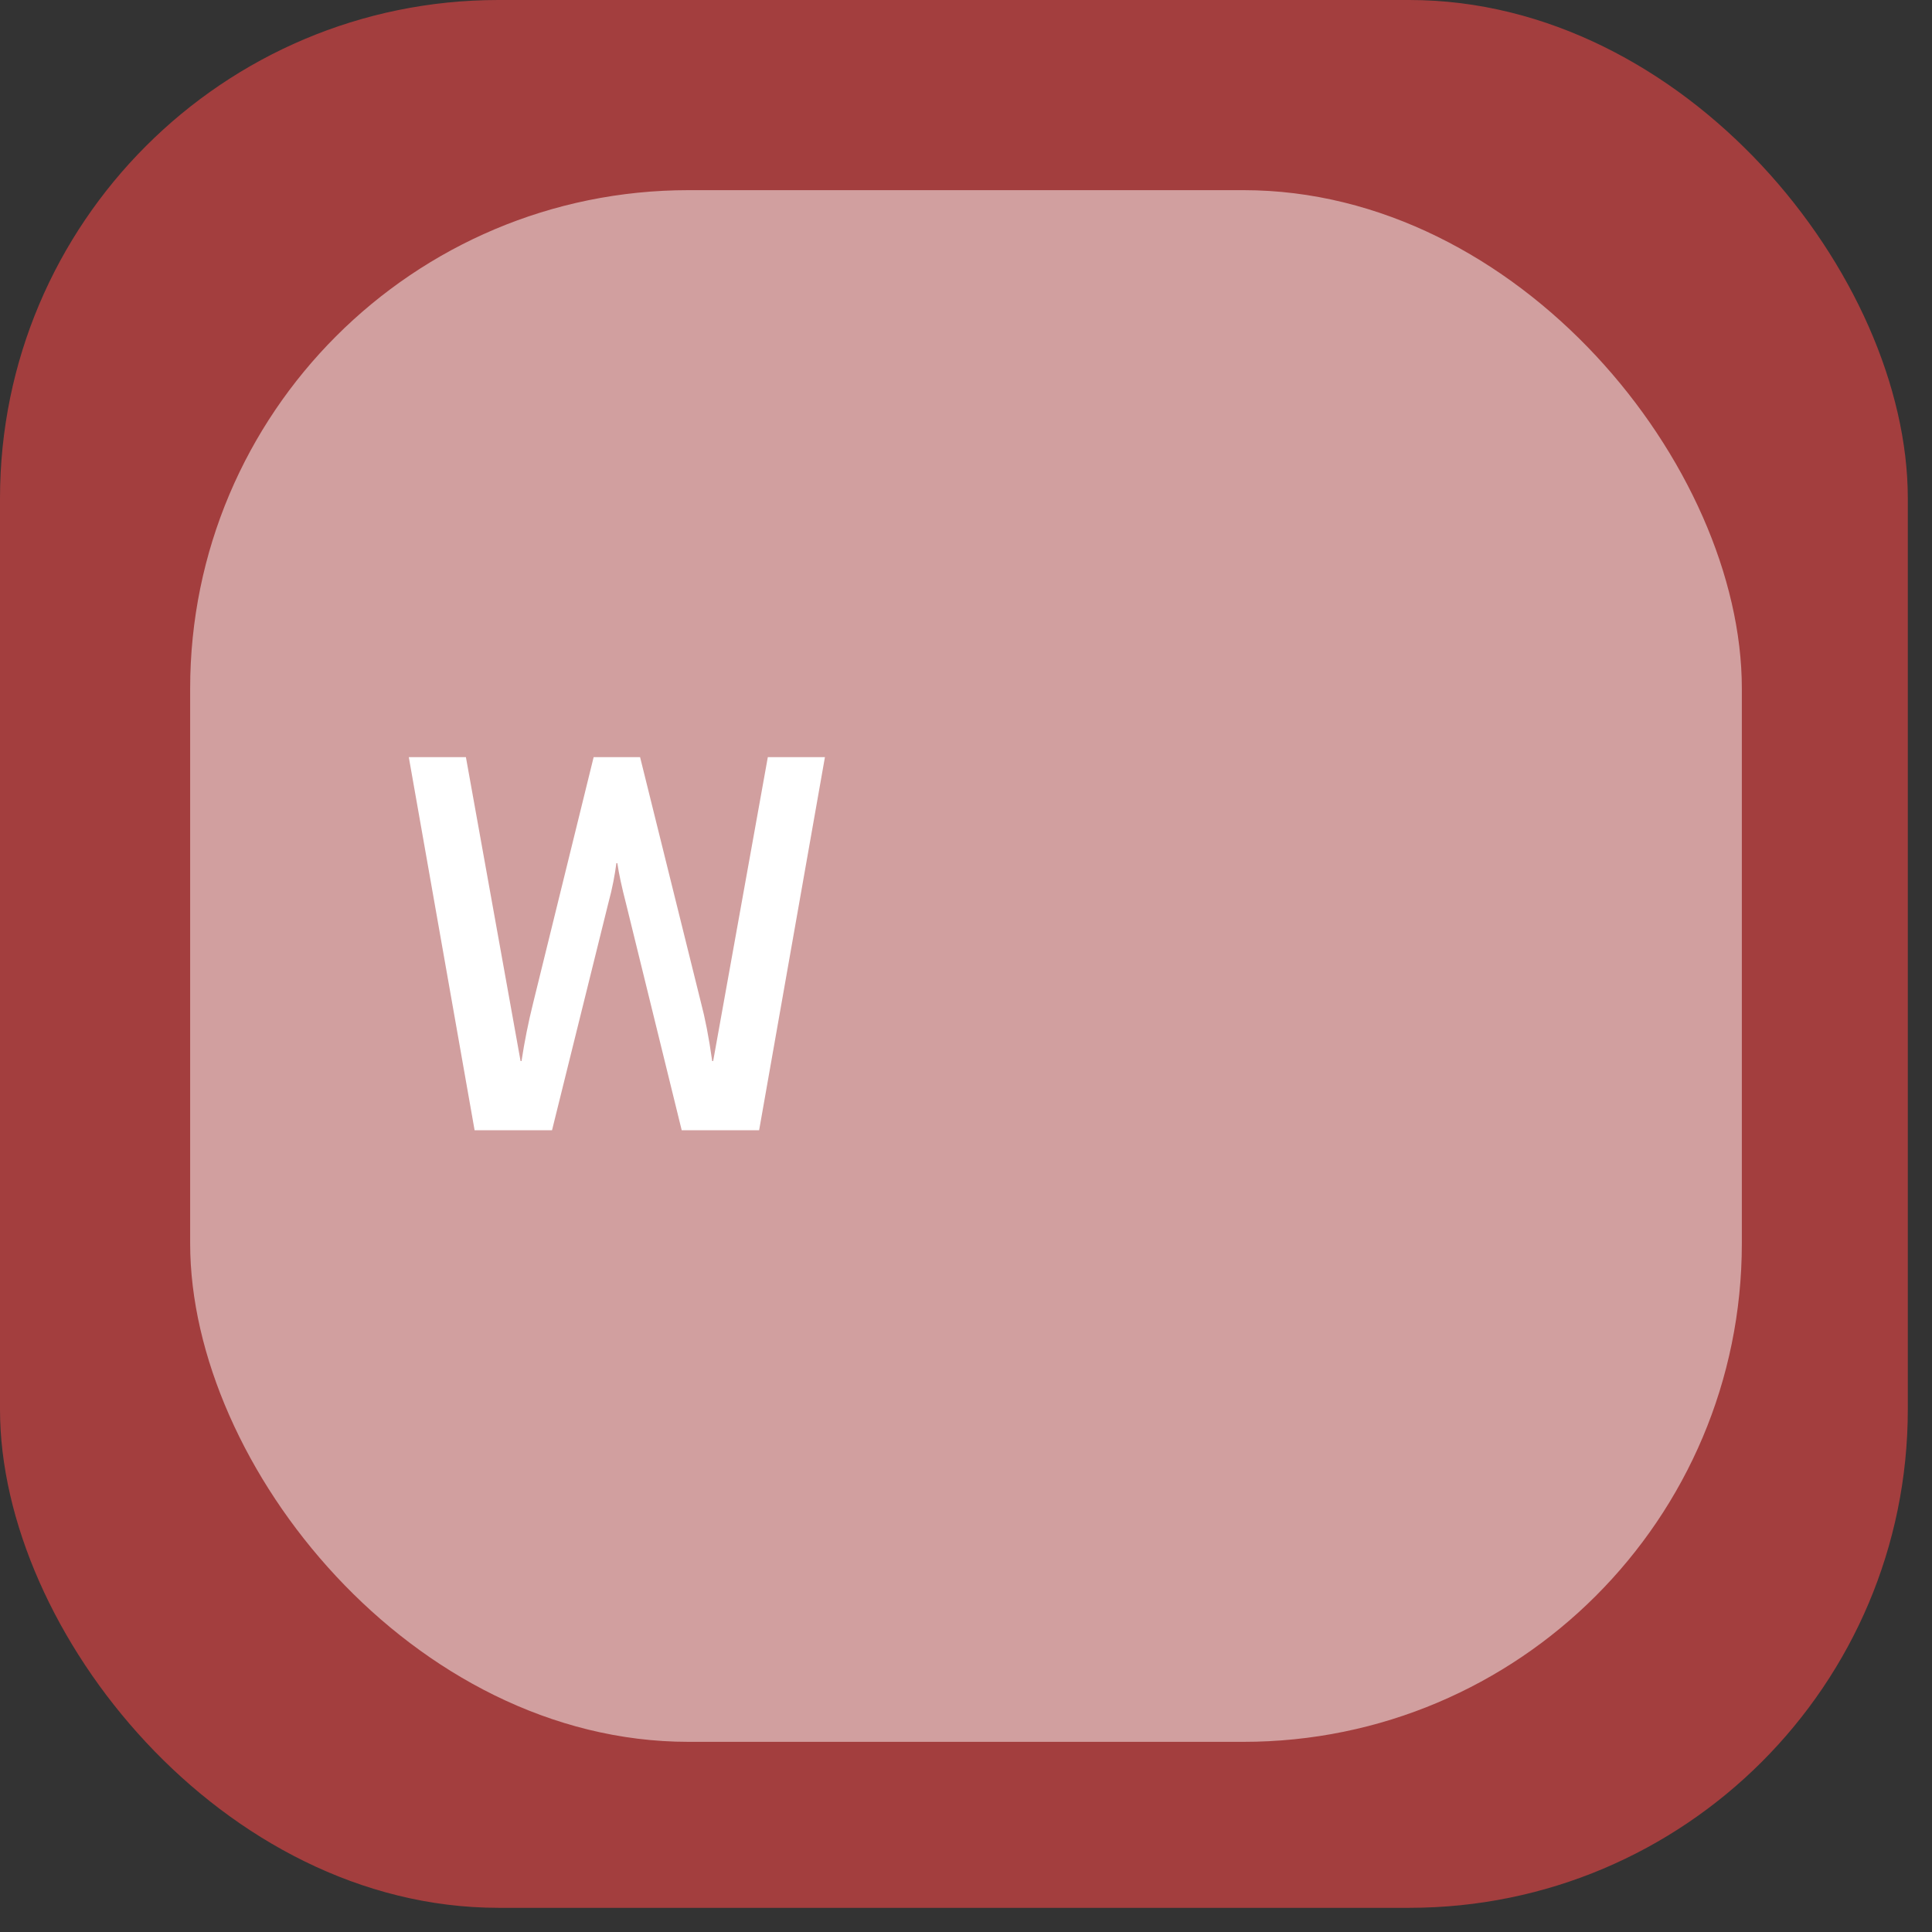 <svg width="52" height="52" viewBox="0 0 52 52" fill="none" xmlns="http://www.w3.org/2000/svg">
<rect x="0" y="0" width="52" height="52" fill="#333333" stroke="none"/>
<rect width="51.349" height="51.349" rx="13.416" fill="#A33E3E"/>
<rect x="5.118" y="5.118" width="41.764" height="41.764" rx="13.416" fill="white" fill-opacity="0.5"/>
<path d="M12.774 30.42L11.003 20.379H12.54L14.011 28.558H14.037C14.116 28.037 14.22 27.516 14.35 26.995L15.978 20.379H17.228L18.869 26.995C18.973 27.386 19.078 27.907 19.169 28.558H19.195L20.666 20.379H22.203L20.432 30.42H18.348L16.851 24.325C16.733 23.87 16.655 23.505 16.616 23.232H16.59C16.551 23.531 16.486 23.896 16.369 24.325L14.858 30.42H12.774Z" fill="white"/>
</svg>
